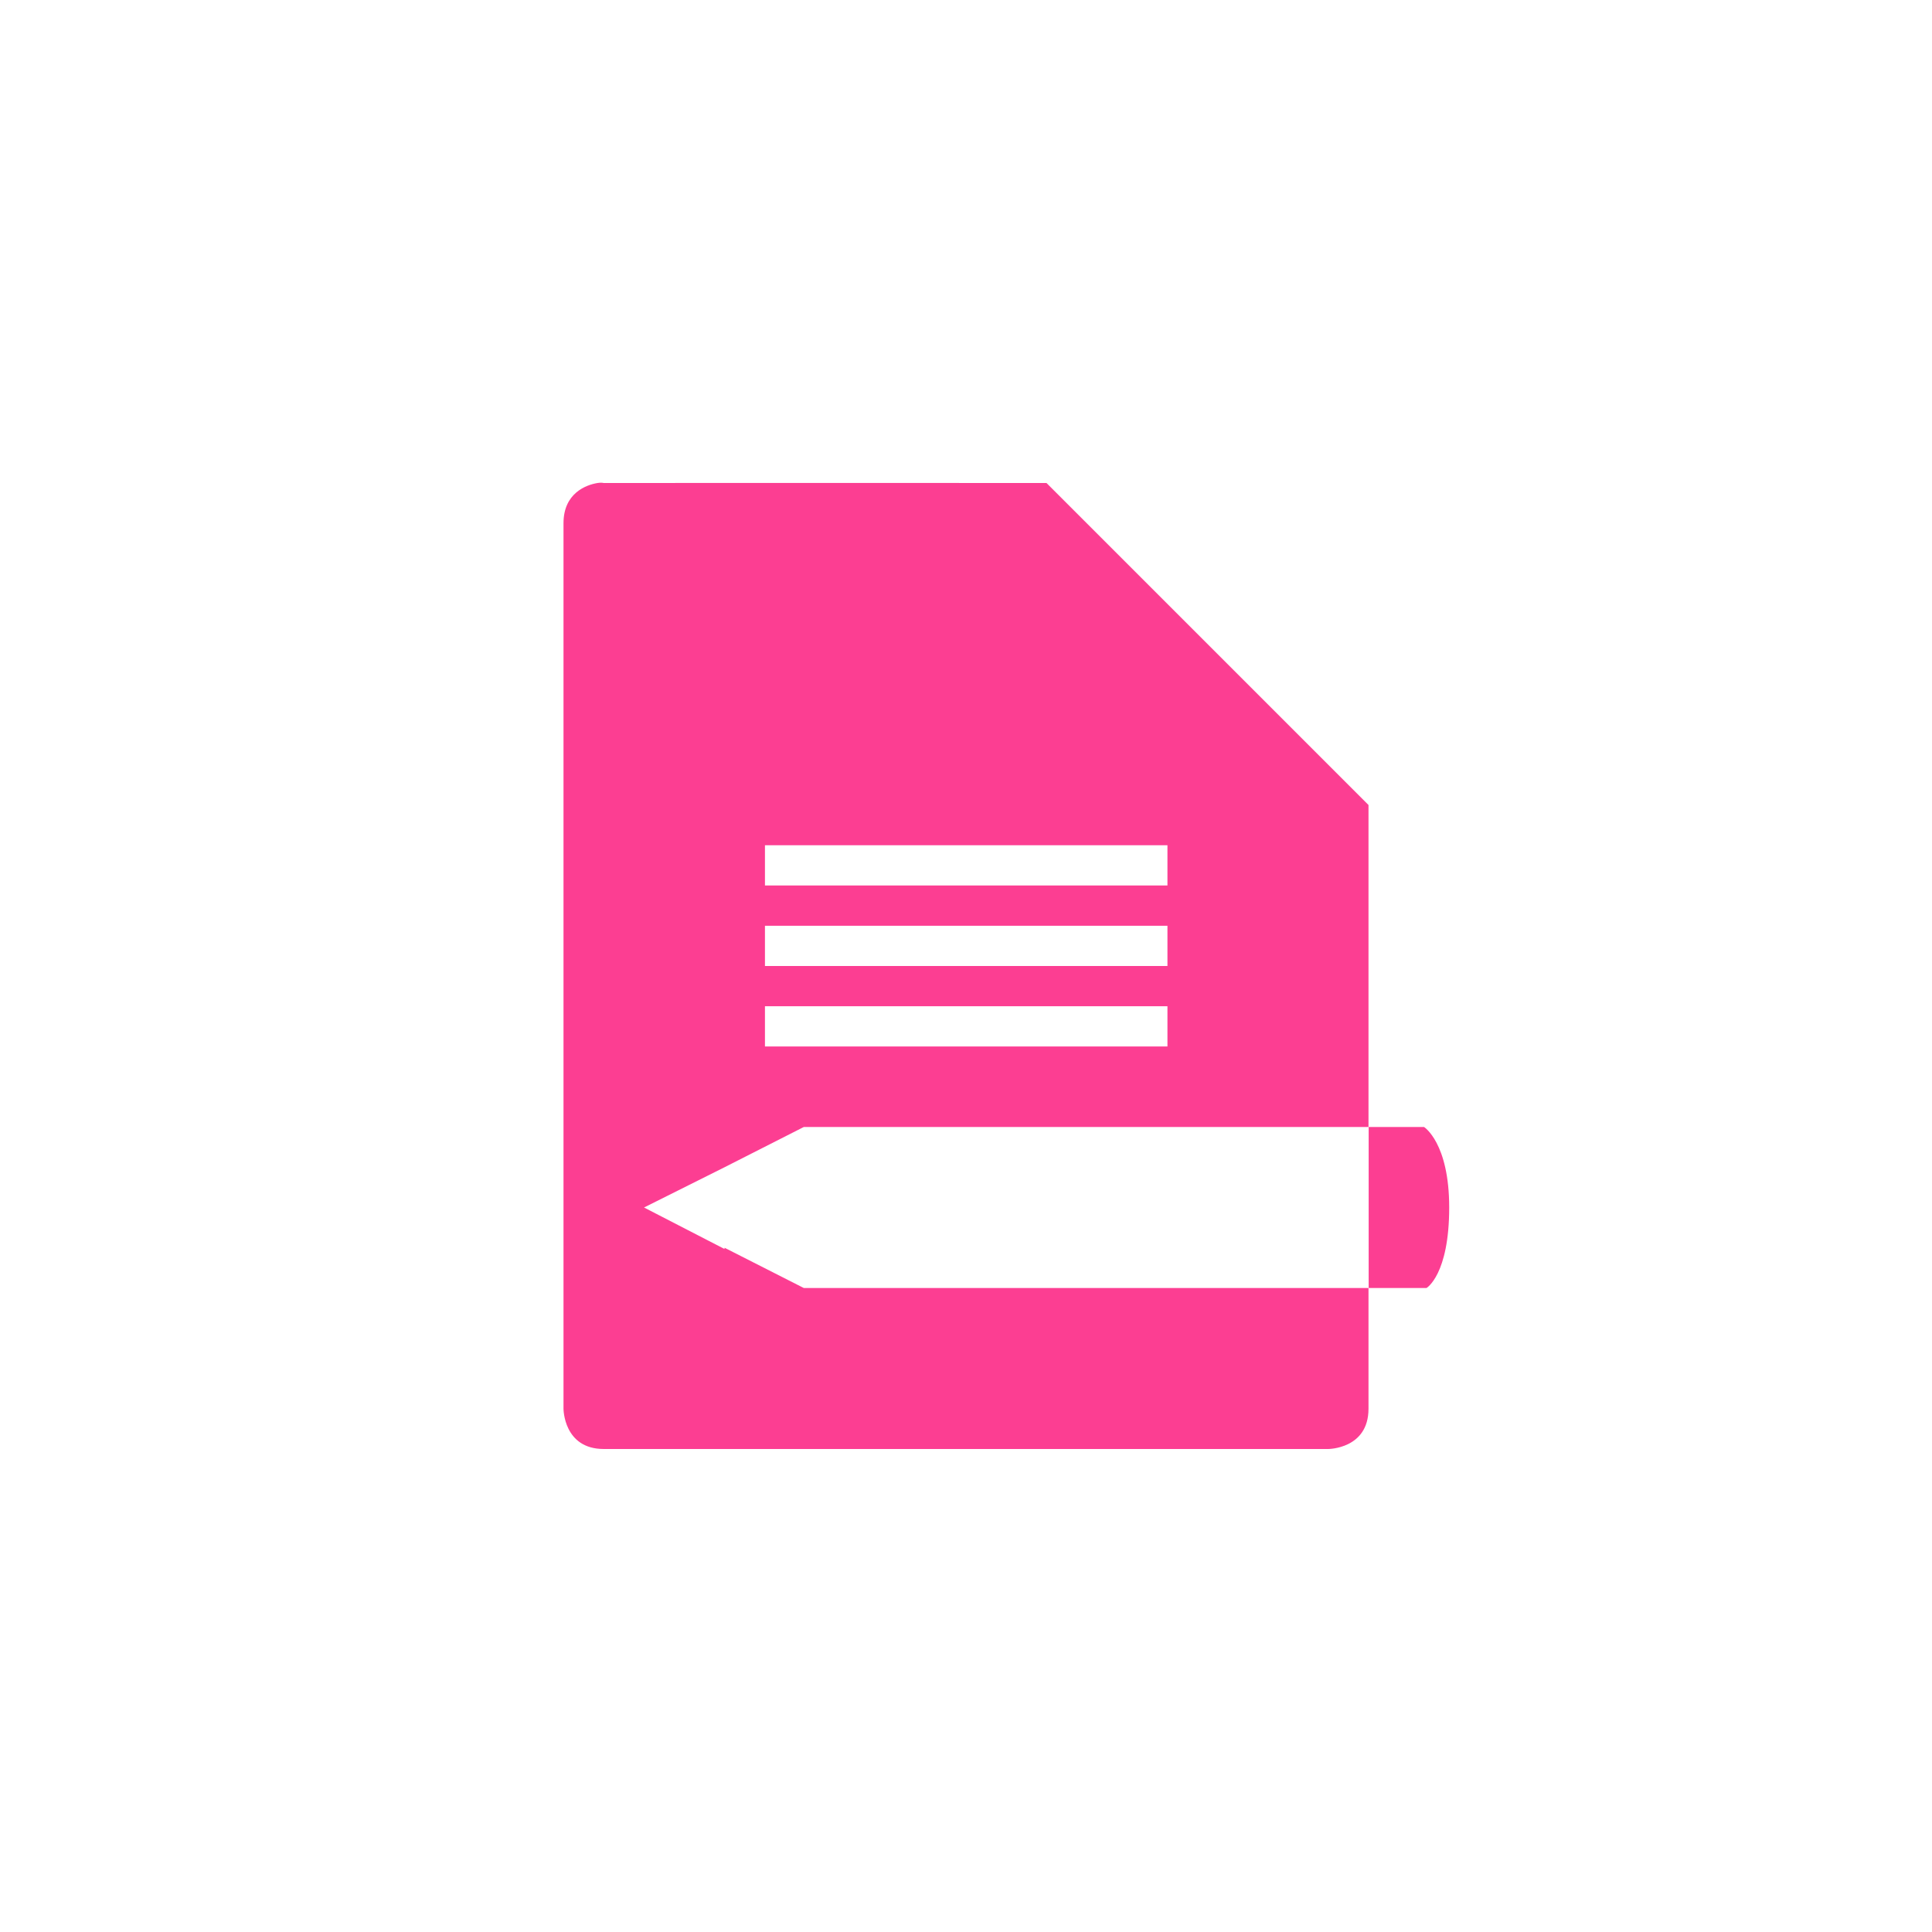 <!-- color: #c8c8c8 --><svg xmlns="http://www.w3.org/2000/svg" viewBox="0 0 48 48"><g><path d="m 14.844 12 c -0.281 0.047 -0.844 0.25 -0.844 1 l 0 22 c 0 0 0 1 1 1 l 18 0 c 0 0 1 0 1 -1 l 0 -3 l -14.03 0 l -1.969 -1 l 0 0.031 l -2 -1.031 l 2 -1 l 1.969 -1 l 14.03 0 l 0 -8 l -8 -8 c -3.711 -0.004 -8.746 0 -11 0 c 0 0 -0.063 -0.016 -0.156 0 m 19.16 16 l 0 4 l 1.438 0 c 0 0 0.563 -0.328 0.563 -2 c 0 -1.609 -0.625 -2 -0.625 -2 m -16.375 -7 l 10 0 l 0 1 l -10 0 m 0 1 l 10 0 l 0 1 l -10 0 m 0 1 l 10 0 l 0 1 l -10 0 m 0 -1" fill="#fc3e92" stroke="none" fill-rule="nonzero" fill-opacity="1"/></g></svg>